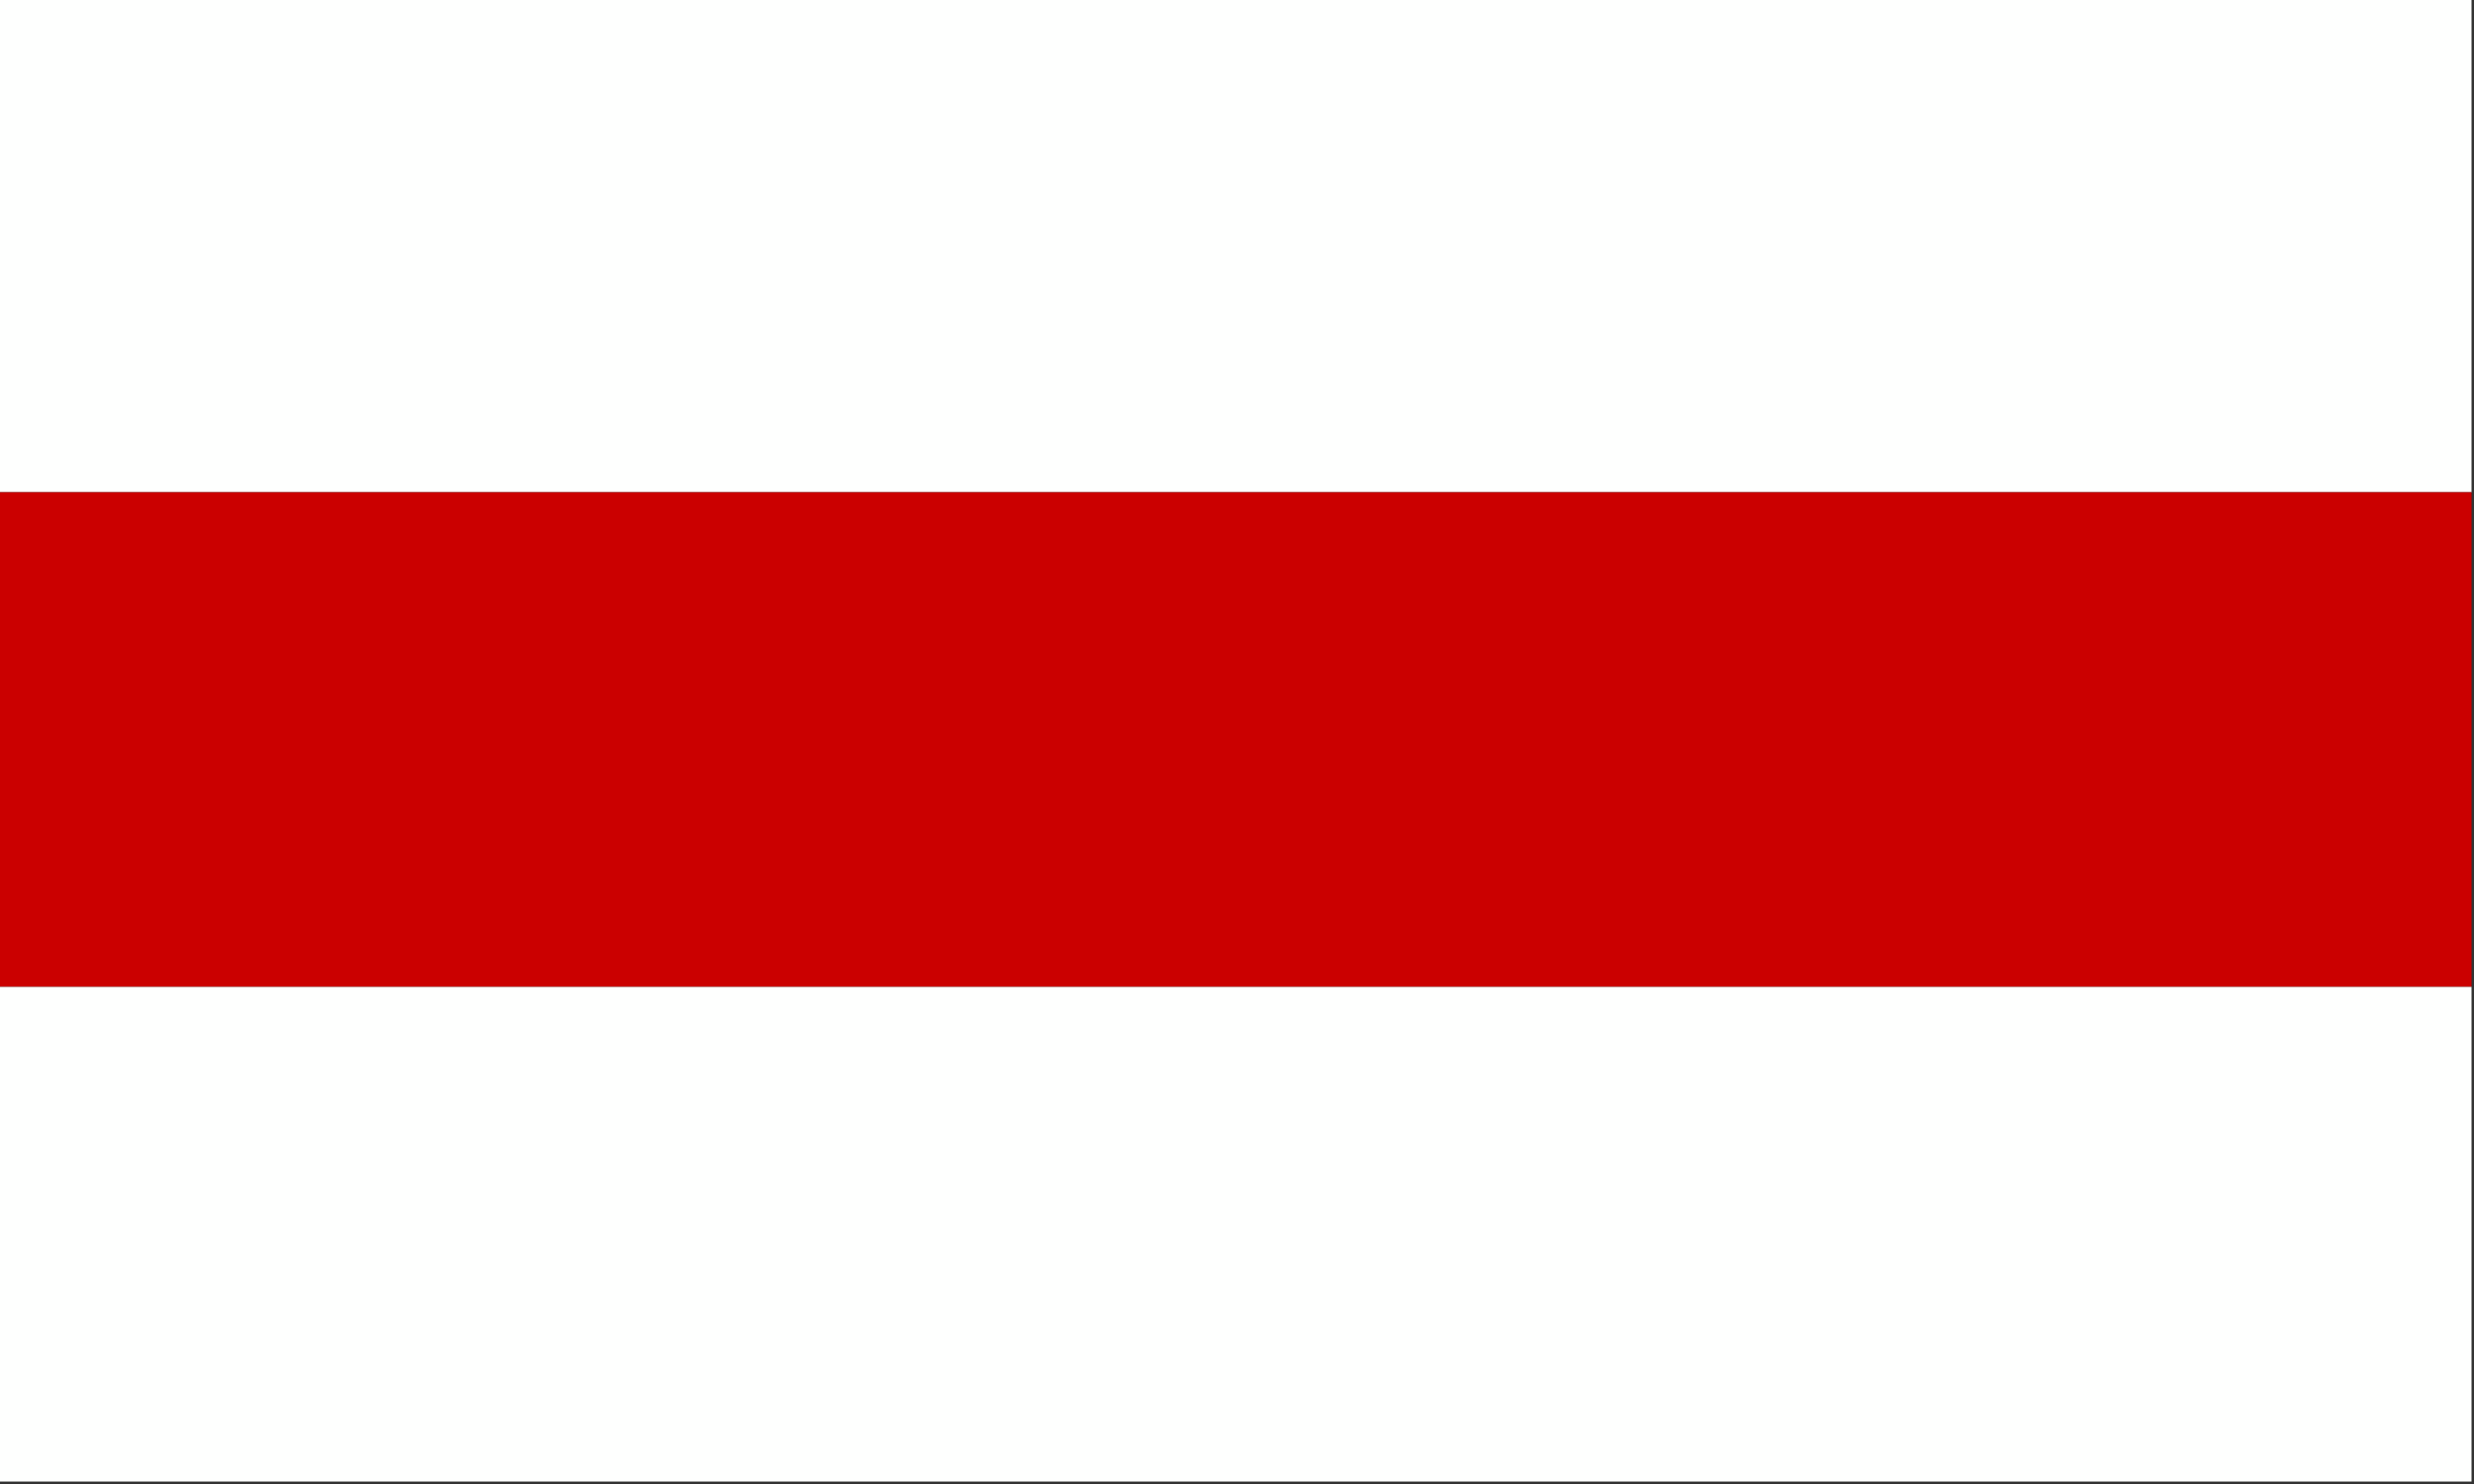 <?xml version="1.0" encoding="UTF-8"?>
<!DOCTYPE svg PUBLIC "-//W3C//DTD SVG 1.1//EN" "http://www.w3.org/Graphics/SVG/1.1/DTD/svg11.dtd">
<svg xmlns="http://www.w3.org/2000/svg" version="1.1" width="500px" height="300px" style="shape-rendering:geometricPrecision; text-rendering:geometricPrecision; image-rendering:optimizeQuality; fill-rule:evenodd; clip-rule:evenodd" xmlns:xlink="http://www.w3.org/1999/xlink">
<rect width="100%" height="100%" fill="#333333" stroke="none"/>
<g><path style="opacity:1" fill="#fefffe" d="M -0.5,-0.5 C 166.167,-0.5 332.833,-0.5 499.5,-0.5C 499.5,32.833 499.5,66.167 499.5,99.5C 332.833,99.5 166.167,99.5 -0.5,99.5C -0.5,66.167 -0.5,32.833 -0.5,-0.5 Z"/></g>
<g><path style="opacity:1" fill="#cb0000" d="M -0.5,99.5 C 166.167,99.5 332.833,99.5 499.5,99.5C 499.5,132.833 499.5,166.167 499.5,199.5C 332.833,199.5 166.167,199.5 -0.5,199.5C -0.5,166.167 -0.5,132.833 -0.5,99.5 Z"/></g>
<g><path style="opacity:1" fill="#fefffe" d="M -0.5,199.5 C 166.167,199.5 332.833,199.5 499.5,199.5C 499.5,232.833 499.5,266.167 499.5,299.5C 332.833,299.5 166.167,299.5 -0.5,299.5C -0.5,266.167 -0.5,232.833 -0.5,199.5 Z"/></g>
</svg>
